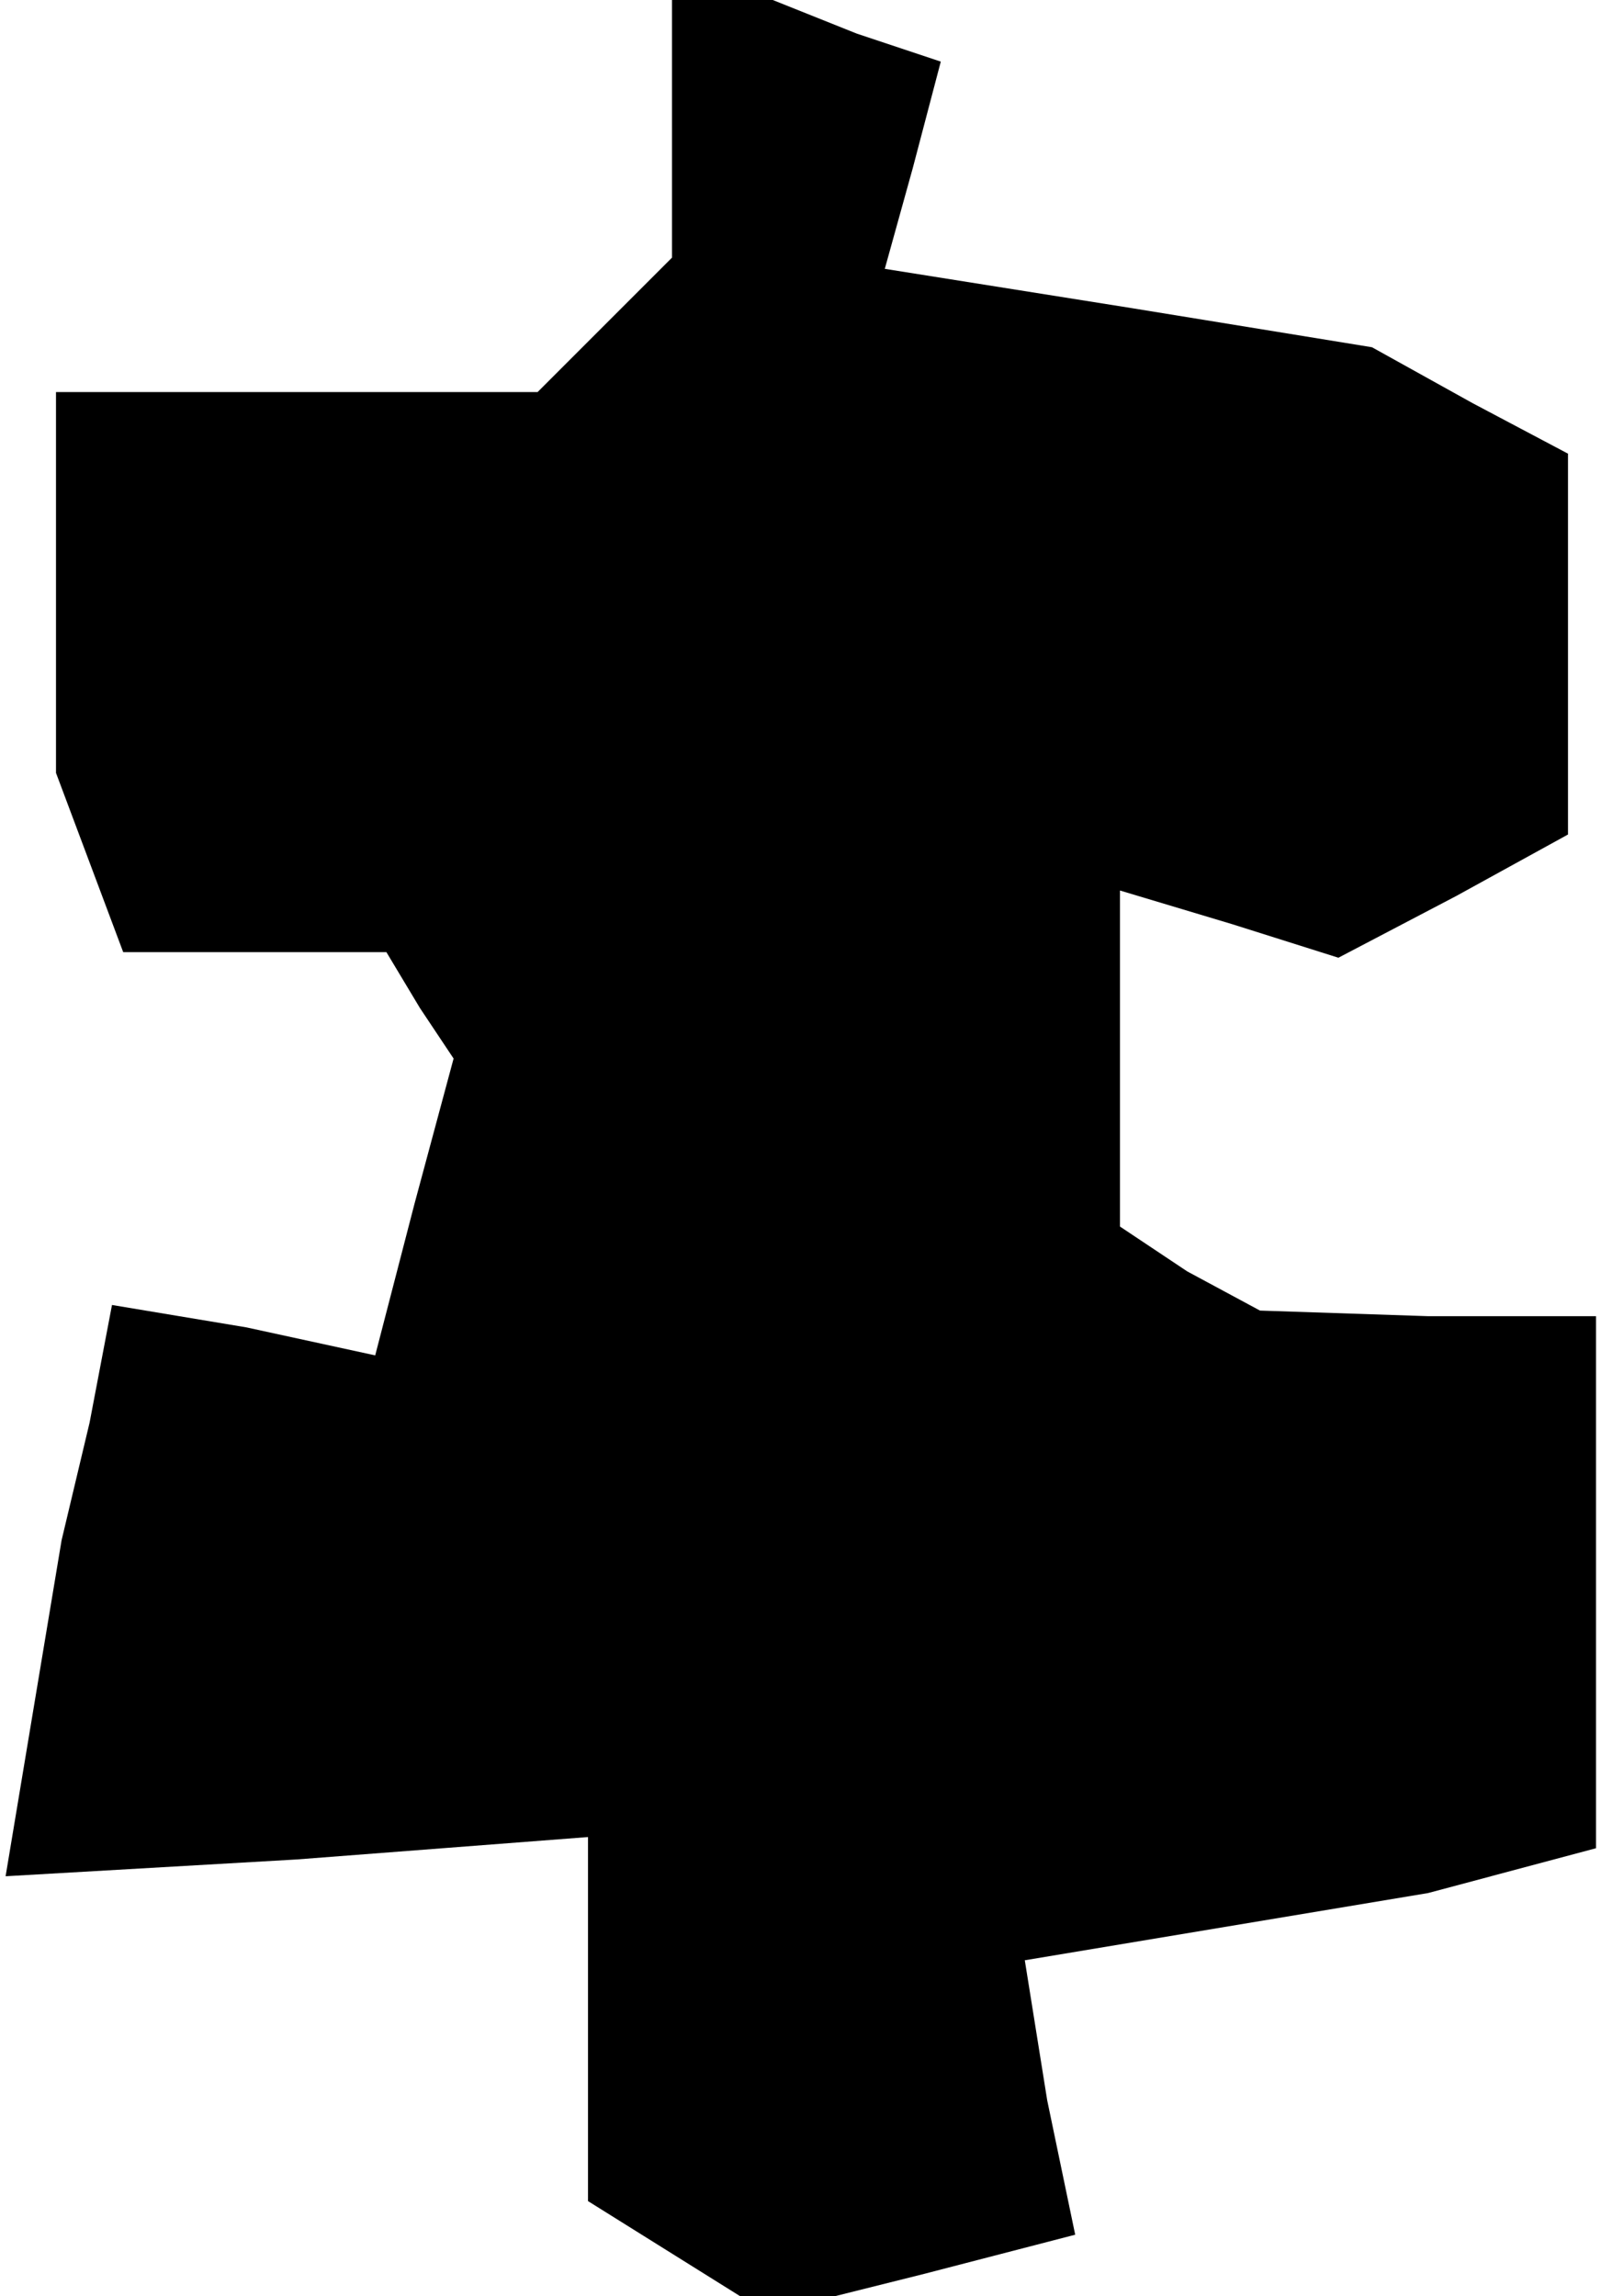 <?xml version="1.0" standalone="no"?>
<!DOCTYPE svg PUBLIC "-//W3C//DTD SVG 20010904//EN"
 "http://www.w3.org/TR/2001/REC-SVG-20010904/DTD/svg10.dtd">
<svg version="1.0" xmlns="http://www.w3.org/2000/svg"
 width="29pt" height="41pt" viewBox="0 0 29 41"
 preserveAspectRatio="xMidYMid meet">
<g transform="translate(0,41) scale(0.1,-0.1)"
fill="#000000" stroke="none">
<path d="M120 387 l0 -23 -12 -12 -12 -12 -43 0 -43 0 0 -34 0 -34 6 -16 6
-16 23 0 24 0 6 -10 6 -9 -7 -26 -7 -27 -23 5 -24 4 -4 -21 -5 -21 -5 -30 -5
-30 52 3 52 4 0 -32 0 -33 16 -10 16 -10 28 7 27 7 -5 24 -4 25 36 6 36 6 15
4 15 4 0 47 0 48 -30 0 -30 1 -13 7 -12 8 0 30 0 30 20 -6 19 -6 21 11 20 11
0 34 0 34 -17 9 -18 10 -43 7 -44 7 5 18 5 19 -15 5 -15 6 -9 0 -9 0 0 -23z"/>
</g>
</svg>
